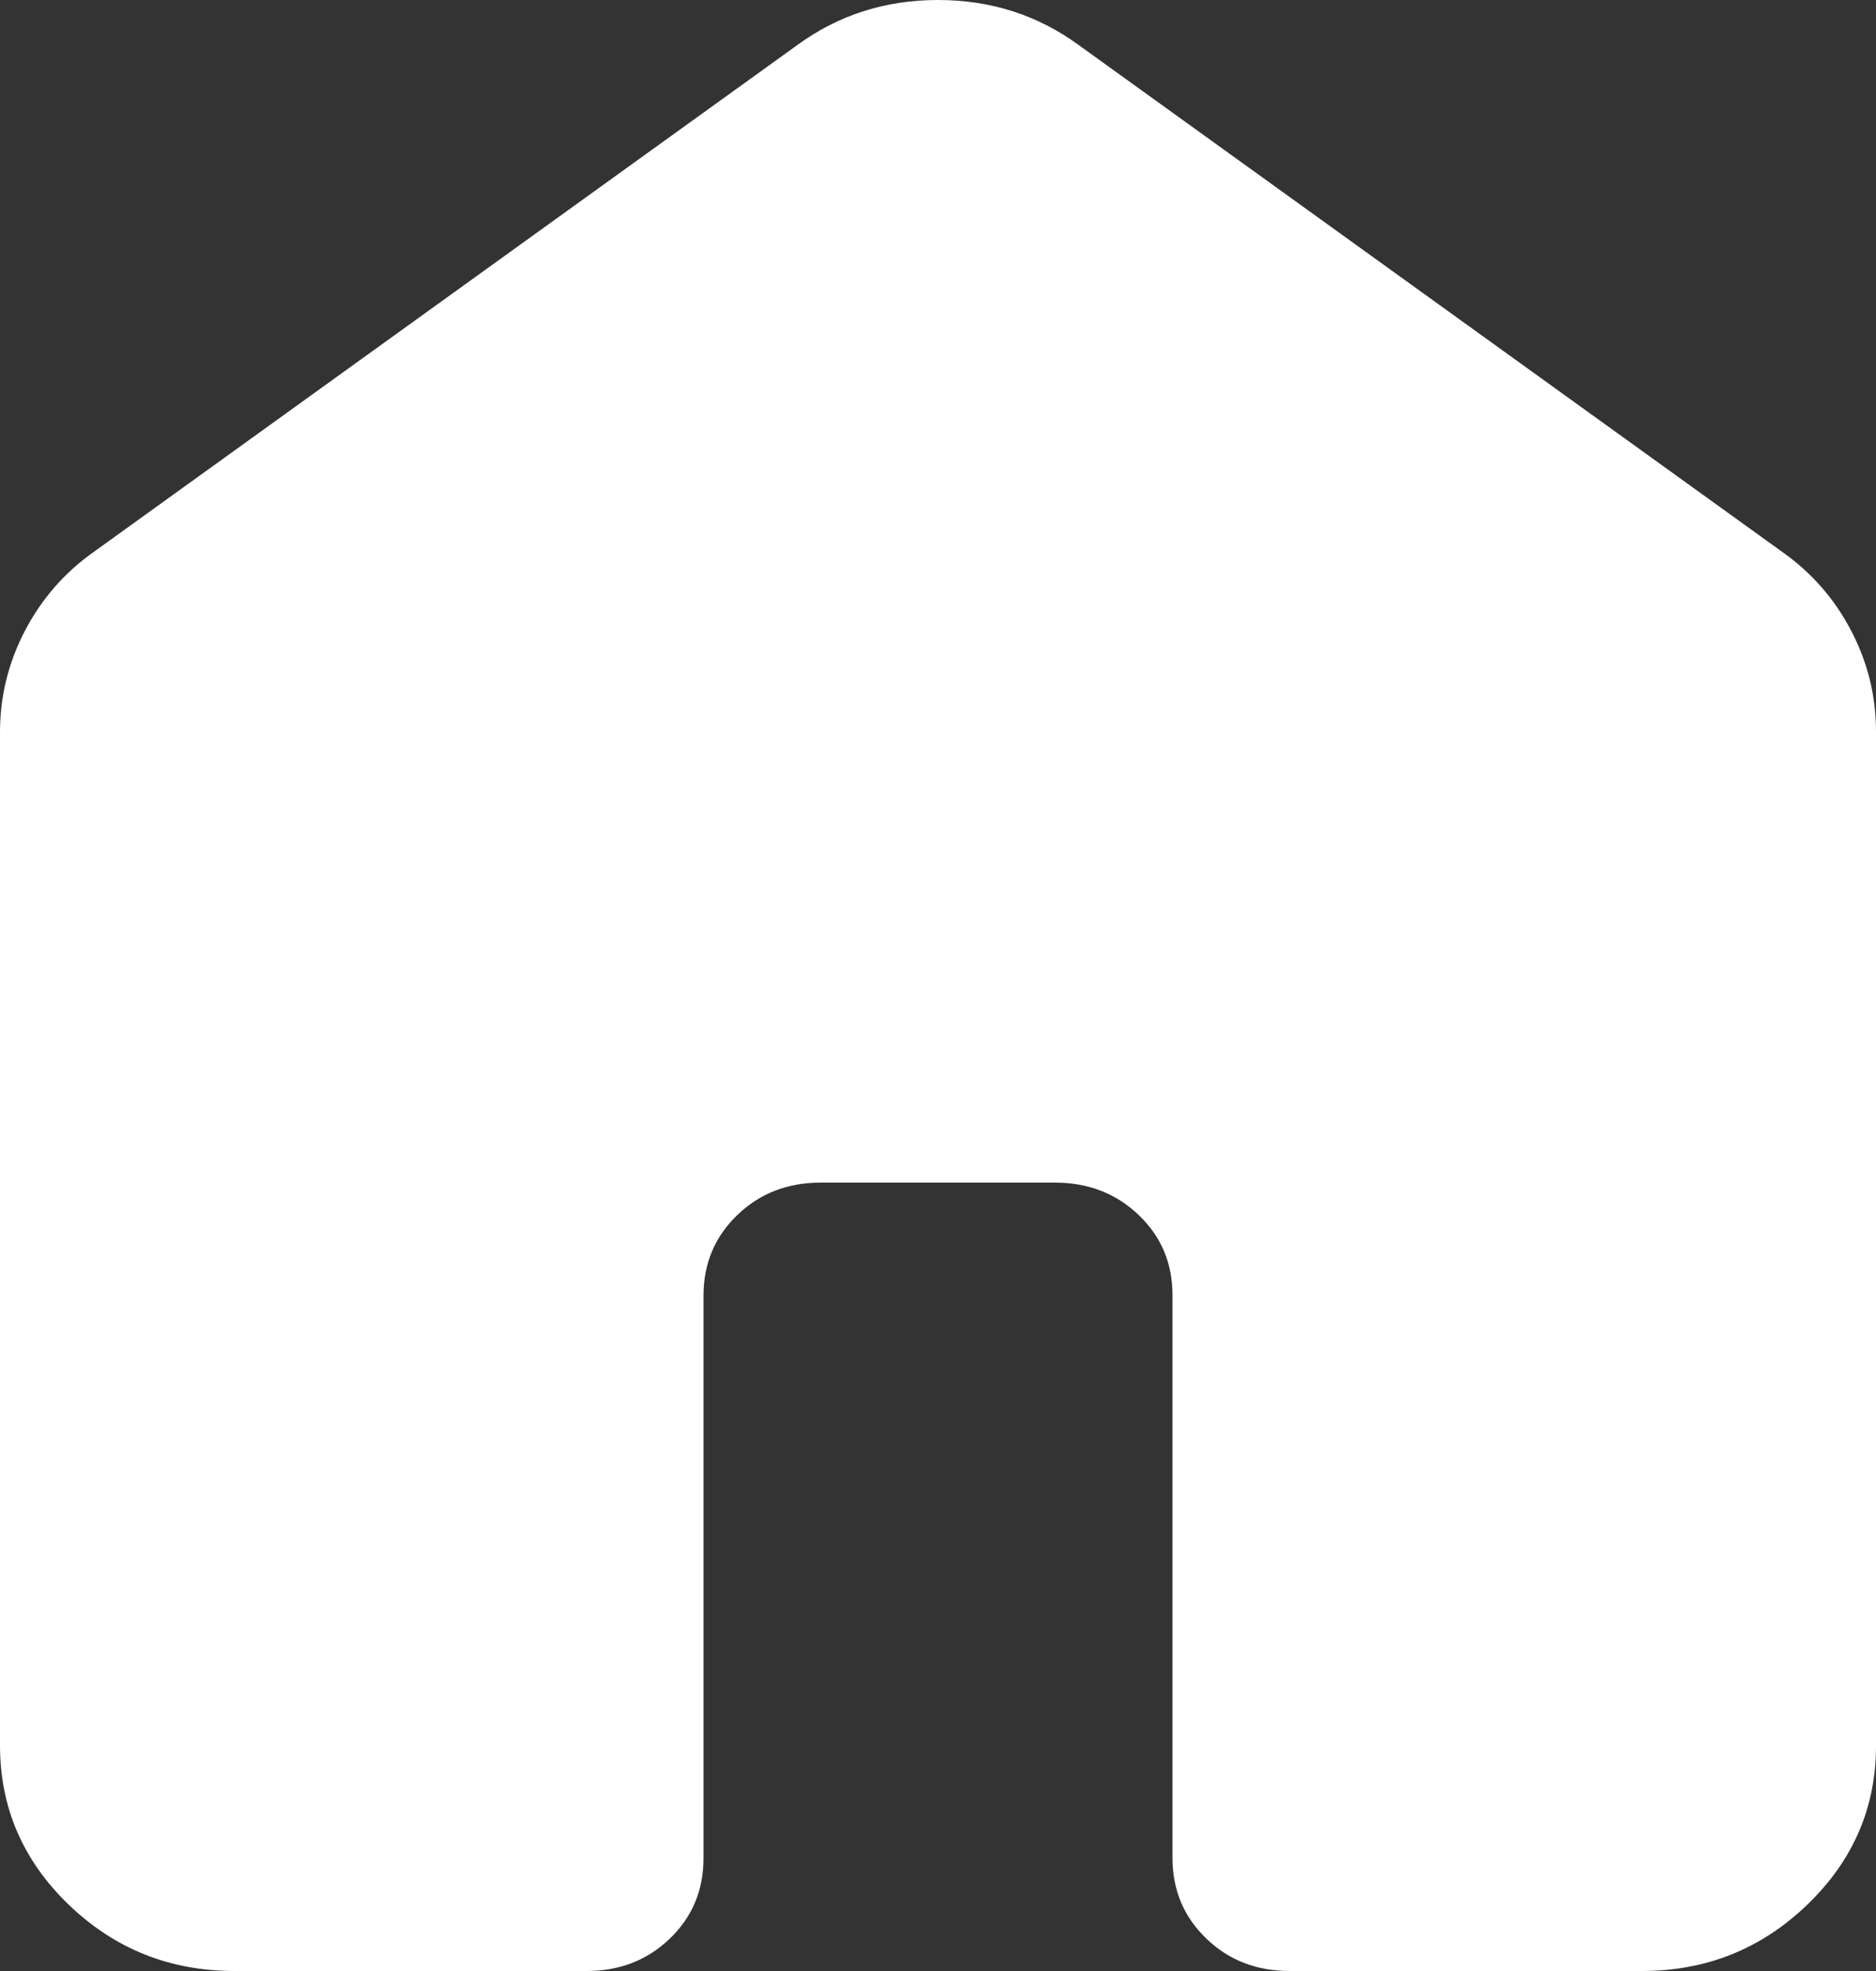 <svg width="20" height="21" viewBox="0 0 20 21" fill="none" xmlns="http://www.w3.org/2000/svg">
<rect x="0" y="0" width="20" height="21" fill="#333333" stroke="none"/>
<path d="M0 18.6V7.8C0 7.42 0.089 7.06 0.266 6.72C0.444 6.38 0.688 6.1 1 5.88L8.5 0.48C8.938 0.16 9.438 0 10 0C10.562 0 11.062 0.16 11.5 0.48L19 5.88C19.312 6.1 19.558 6.38 19.735 6.72C19.913 7.06 20.001 7.42 20 7.8V18.6C20 19.26 19.755 19.825 19.265 20.296C18.775 20.766 18.187 21.001 17.5 21H13.75C13.396 21 13.099 20.885 12.86 20.654C12.621 20.424 12.501 20.139 12.5 19.8V13.8C12.5 13.46 12.38 13.175 12.14 12.946C11.9 12.716 11.603 12.601 11.25 12.6H8.75C8.396 12.6 8.099 12.715 7.86 12.946C7.621 13.176 7.501 13.461 7.5 13.8V19.8C7.5 20.14 7.38 20.425 7.14 20.656C6.9 20.886 6.603 21.001 6.25 21H2.5C1.812 21 1.224 20.765 0.735 20.296C0.246 19.826 0.001 19.261 0 18.6Z" fill="white"/>
</svg>
